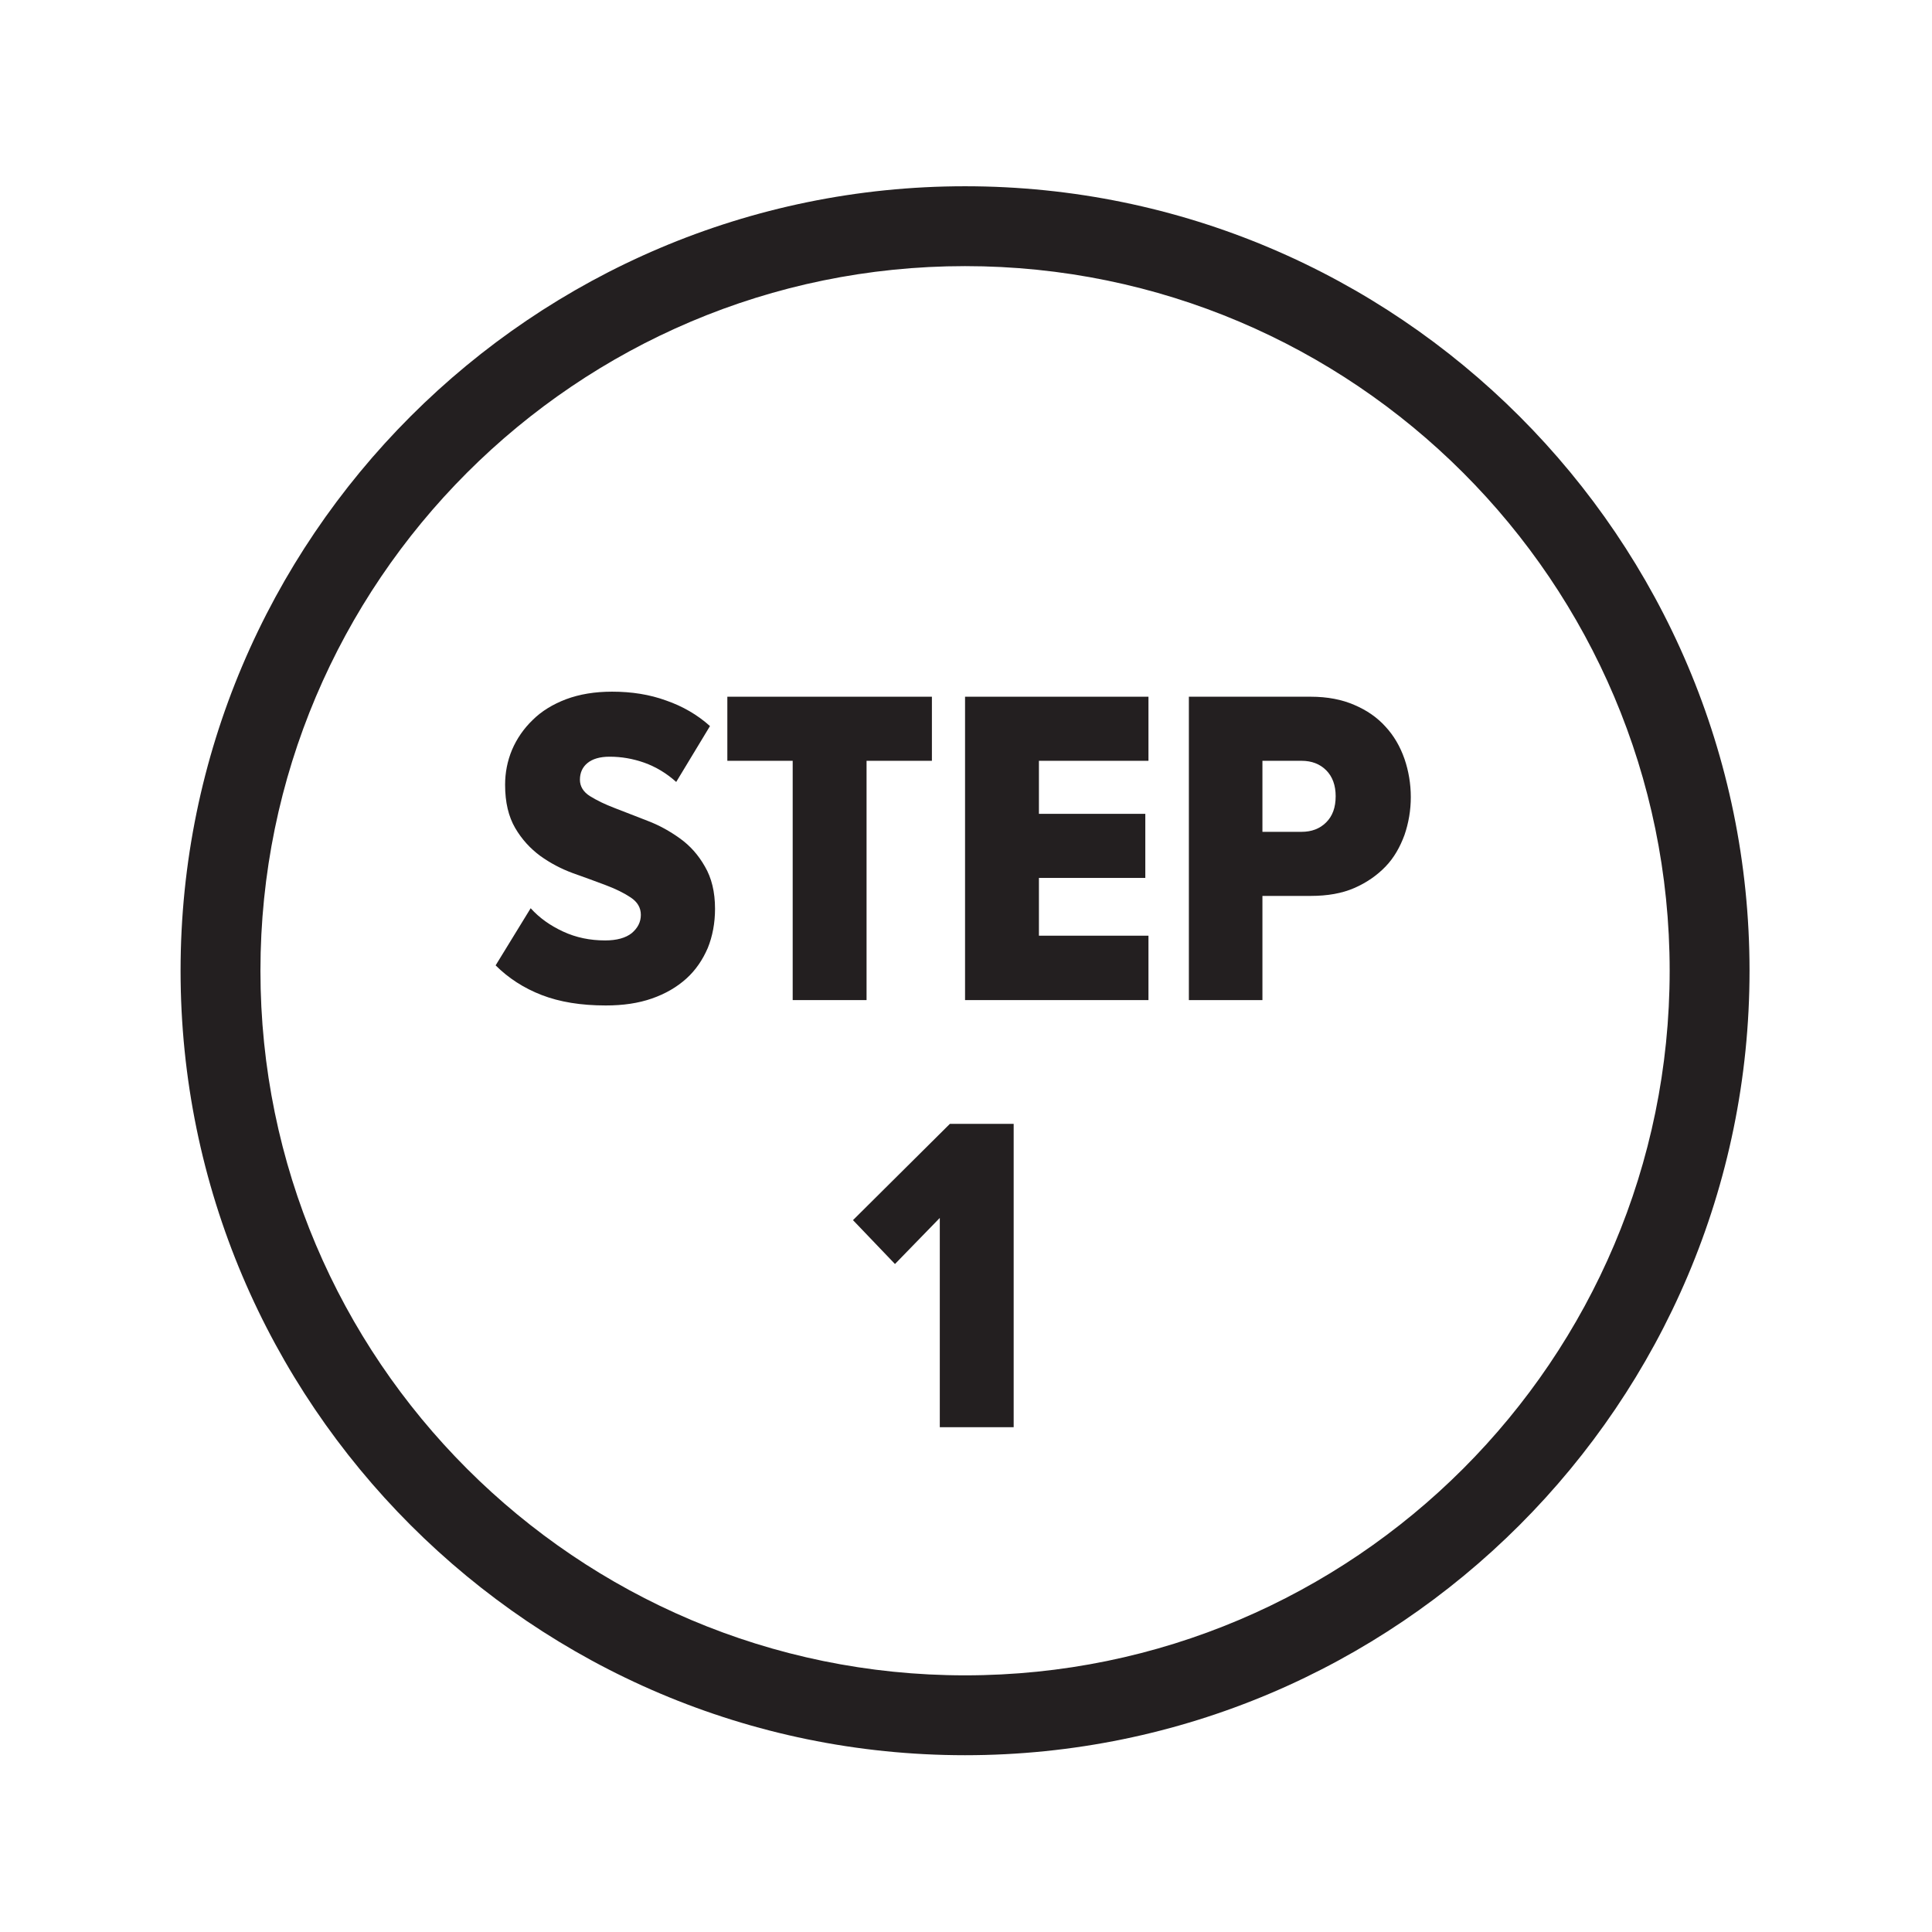<?xml version="1.0" encoding="utf-8"?>
<!-- Generator: Adobe Illustrator 22.1.0, SVG Export Plug-In . SVG Version: 6.00 Build 0)  -->
<svg version="1.1" id="Layer_1" xmlns="http://www.w3.org/2000/svg" xmlns:xlink="http://www.w3.org/1999/xlink" x="0px" y="0px"
	 viewBox="0 0 612 612" style="enable-background:new 0 0 612 612;" xml:space="preserve">
<style type="text/css">
	.st0{fill:#231F20;}
</style>
<g>
	<path class="st0" d="M305.7,59c-137,0-248.5,111.5-248.5,248.5c0,137,111.5,248.5,248.5,248.5s248.5-111.5,248.5-248.5
		C554.2,170.5,442.7,59,305.7,59z M305.7,530.7c-123.1,0-223.2-100.1-223.2-223.2c0-123.1,100.1-223.2,223.2-223.2
		s223.2,100.1,223.2,223.2C528.9,430.6,428.8,530.7,305.7,530.7z"/>
	<polygon class="st0" points="270.2,386.5 283.5,400.4 297.7,385.8 297.7,452.1 321.1,452.1 321.1,356 300.9,356 	"/>
	<path class="st0" d="M215.4,265.6c-3.2-2.3-6.6-4.2-10.3-5.6c-3.7-1.4-7.1-2.8-10.3-4c-3.2-1.2-5.8-2.5-7.9-3.8
		c-2.1-1.3-3.2-3.1-3.2-5.2c0-2.2,0.8-4,2.4-5.3c1.6-1.3,3.9-2,7-2c3.7,0,7.3,0.6,11,1.9c3.6,1.3,7,3.3,10.1,6.1l10.7-17.7
		c-4-3.6-8.7-6.3-13.9-8.1c-5.2-1.9-10.9-2.8-17.1-2.8c-5.5,0-10.3,0.8-14.6,2.4c-4.2,1.6-7.8,3.8-10.6,6.6c-2.8,2.7-5,5.9-6.5,9.4
		c-1.5,3.6-2.2,7.3-2.2,11.1c0,5.6,1.1,10.1,3.2,13.7c2.1,3.6,4.8,6.5,7.9,8.8c3.2,2.3,6.6,4.1,10.4,5.5c3.7,1.3,7.2,2.6,10.4,3.8
		c3.2,1.2,5.8,2.5,7.9,3.9c2.1,1.4,3.2,3.2,3.2,5.5c0,2.3-1,4.2-2.9,5.8c-1.9,1.5-4.7,2.3-8.4,2.3c-4.8,0-9.2-0.9-13.3-2.8
		c-4.1-1.9-7.5-4.3-10.3-7.4L157,305.8c4,4,8.9,7.2,14.6,9.4c5.7,2.2,12.4,3.3,20.3,3.3c5.5,0,10.3-0.7,14.6-2.2
		c4.3-1.5,7.9-3.6,10.9-6.3c3-2.7,5.2-6,6.8-9.7c1.5-3.7,2.3-7.9,2.3-12.4c0-5.4-1.1-9.8-3.2-13.4
		C221.2,270.8,218.6,267.9,215.4,265.6z"/>
	<polygon class="st0" points="274.5,316.8 274.5,241 295.2,241 295.2,220.7 230.4,220.7 230.4,241 251.1,241 251.1,316.8 	"/>
	<polygon class="st0" points="305.7,316.8 363.8,316.8 363.8,296.4 329.1,296.4 329.1,278.1 362.8,278.1 362.8,257.8 329.1,257.8 
		329.1,241 363.8,241 363.8,220.7 305.7,220.7 	"/>
	<path class="st0" d="M438.9,230.2c-2.6-2.9-5.9-5.2-9.9-6.9c-3.9-1.7-8.5-2.6-13.8-2.6h-38.6v96.1h23.3v-33h15.3
		c5.3,0,9.9-0.8,13.8-2.5c3.9-1.7,7.2-4,9.9-6.8s4.6-6.2,6-10c1.3-3.8,2-7.8,2-12c0-4.2-0.7-8.3-2-12.1
		C443.5,236.4,441.5,233,438.9,230.2z M420.1,260.5c-2,2-4.6,3-7.8,3h-12.4V241h12.4c3.2,0,5.8,1,7.8,3c2,2,3,4.8,3,8.2
		C423.1,255.8,422.1,258.5,420.1,260.5z"/>
</g>
</svg>
